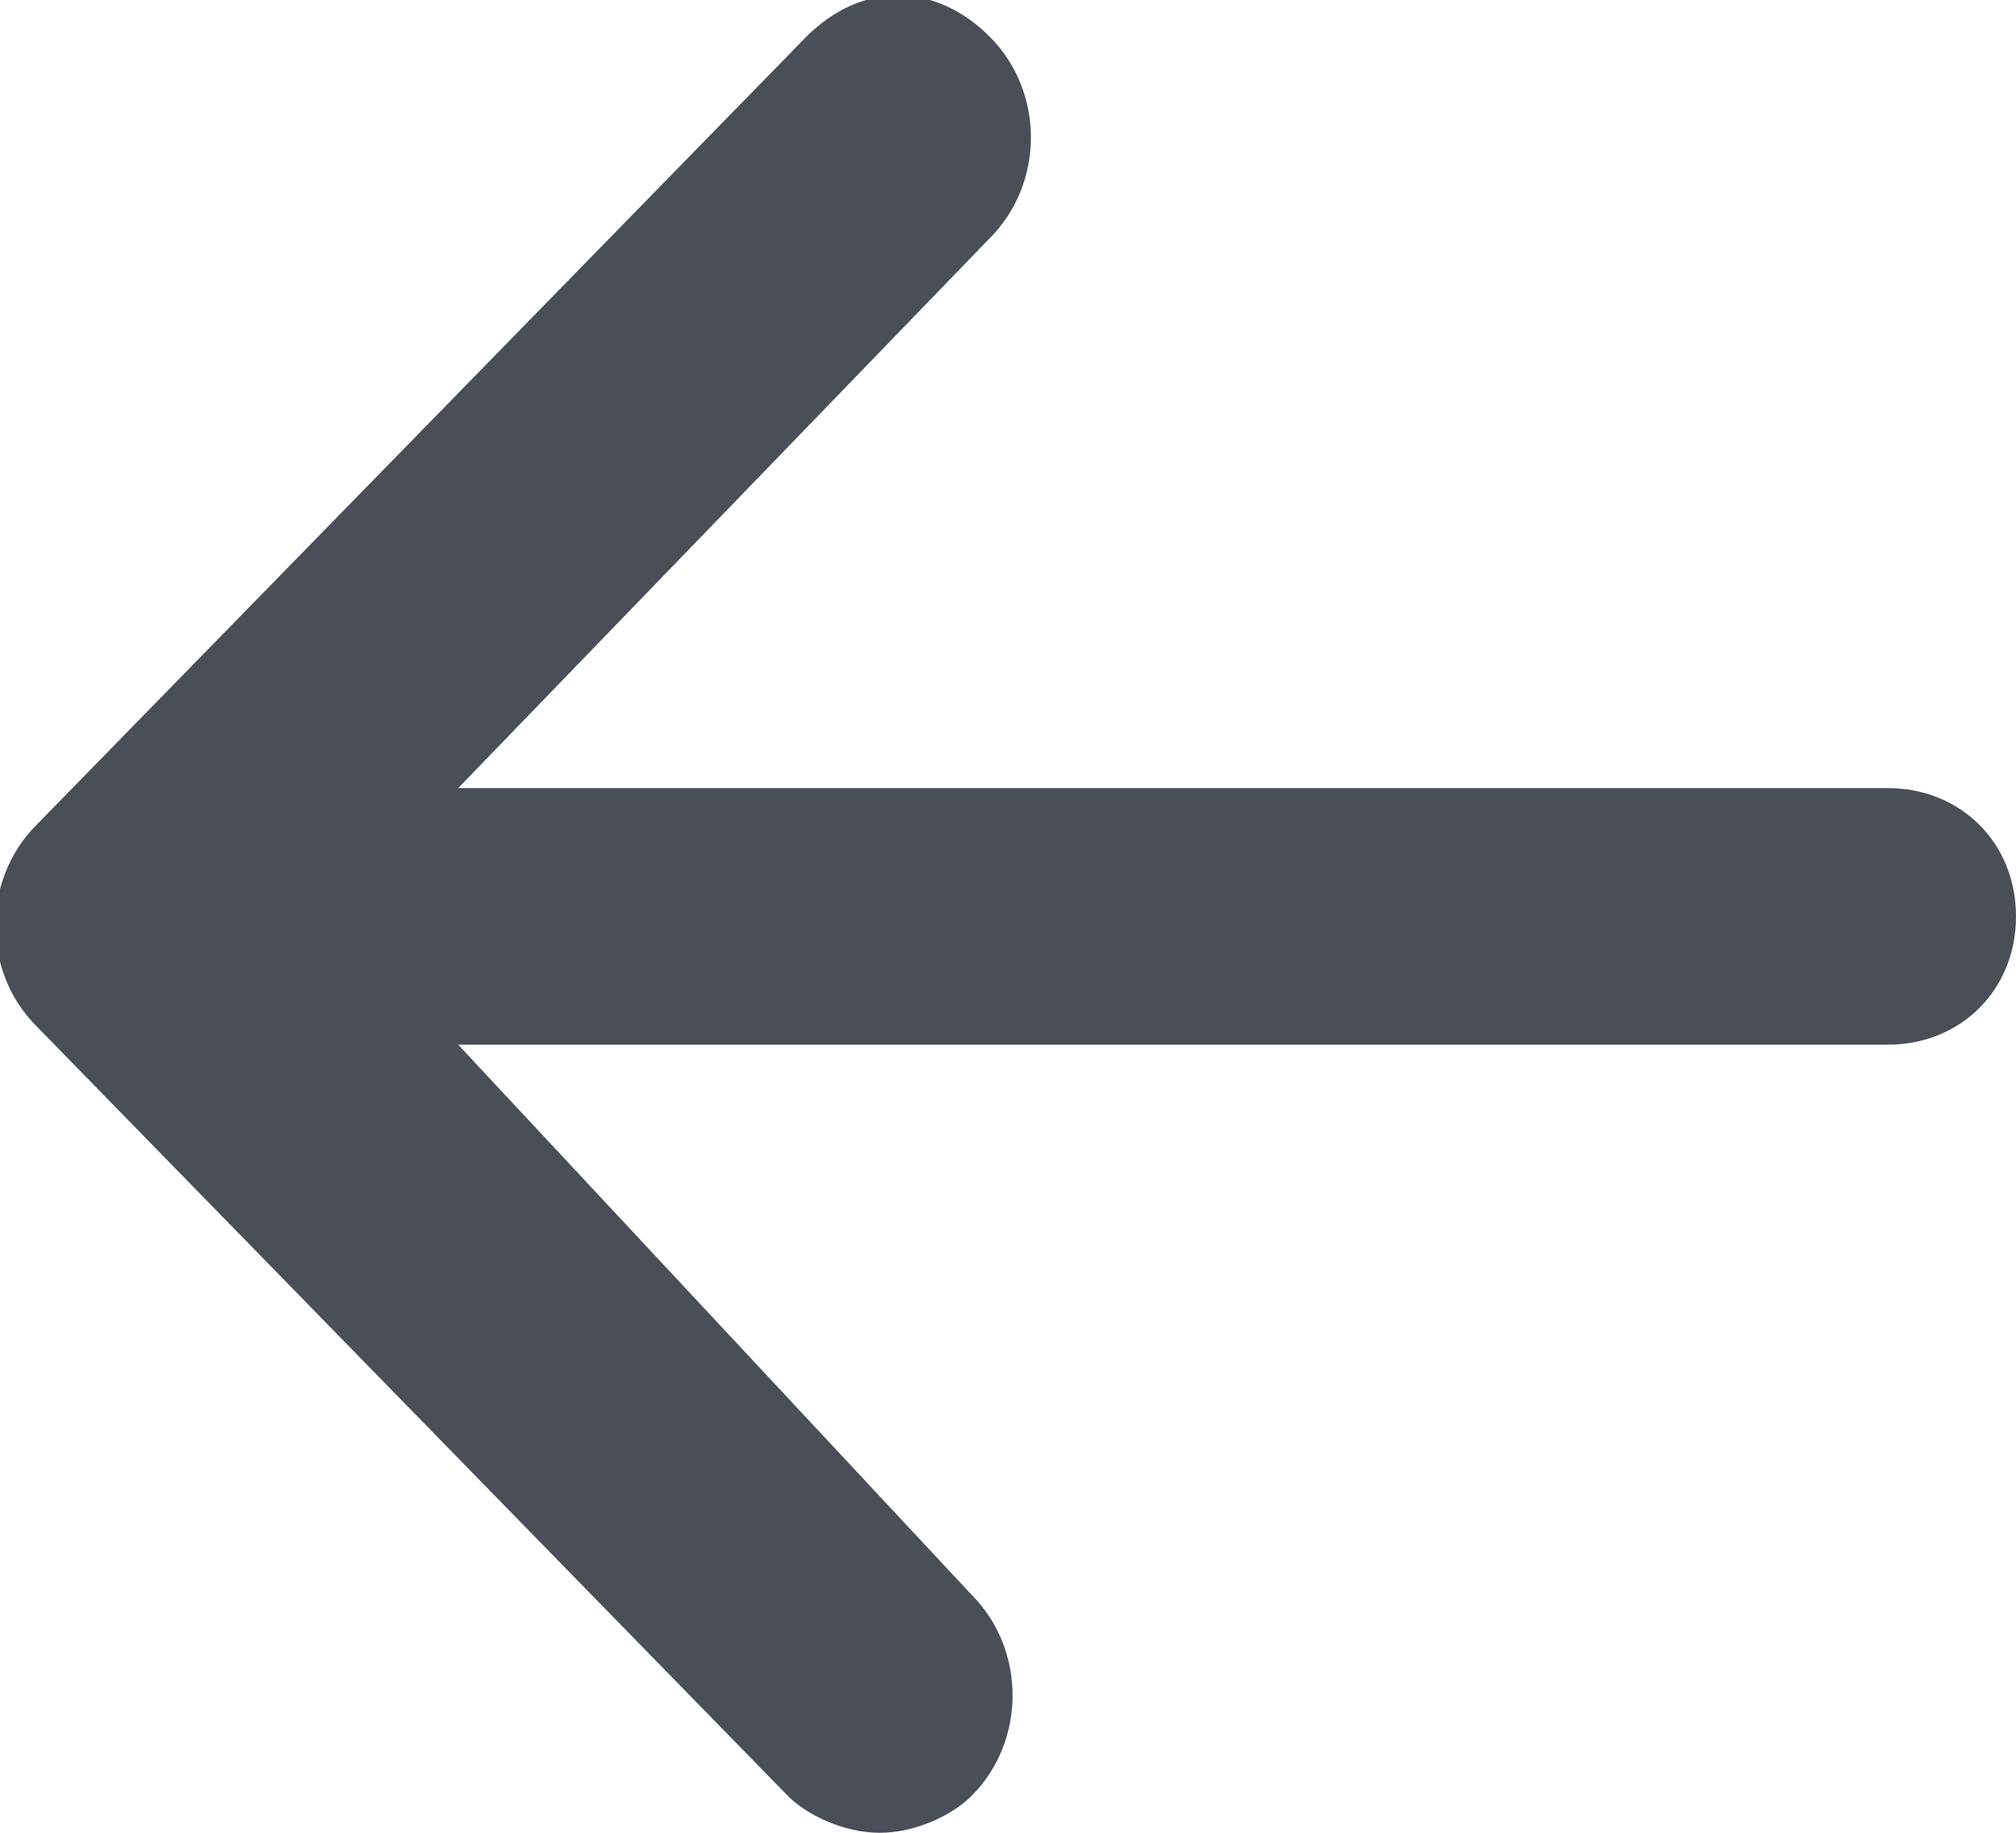 <svg xmlns="http://www.w3.org/2000/svg" x="0" y="0" viewBox="0 0 11 10" width="11" height="10" preserveAspectRatio="xMinYMin meet" role="img"><title>Back Button</title><path fill="#4A4E57" d="M4.3 9.8c.1.1.3.2.5.2s.4-.1.5-.2c.3-.3.3-.8 0-1.1l-2.8-3h7.8c.4 0 .7-.3.7-.7 0-.4-.3-.7-.7-.7H2.5l2.9-3c.3-.3.3-.8 0-1.1-.3-.3-.7-.3-1 0L.2 4.5c-.3.3-.3.8 0 1.1l4.1 4.2z"/></svg>